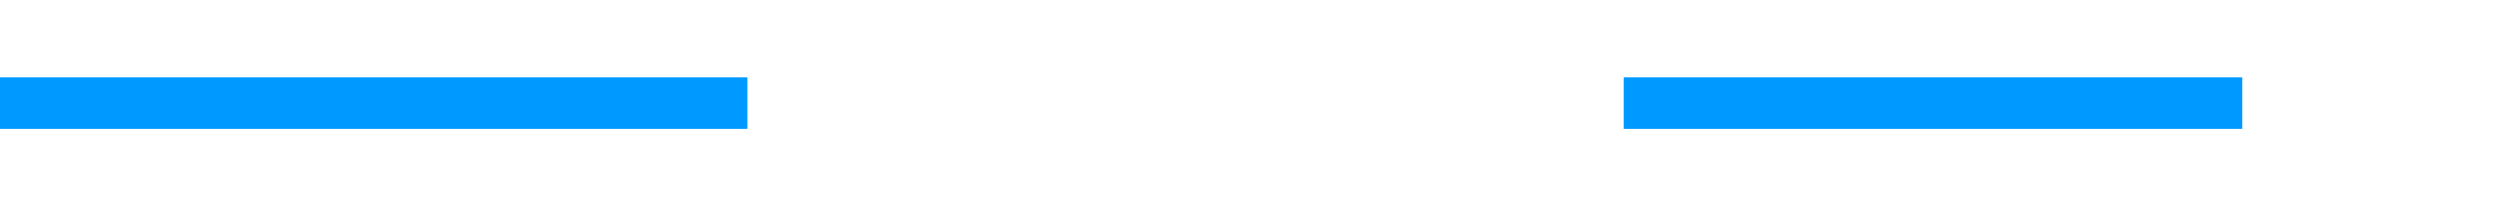 ﻿<?xml version="1.0" encoding="utf-8"?>
<svg version="1.1" width="97px" height="8px" viewBox="1165 1027  97 8" xmlns:xlink="http://www.w3.org/1999/xlink" xmlns="http://www.w3.org/2000/svg">
  <defs>
    <mask fill="white" id="clip467">
      <path d="M 1194 1017  L 1228 1017  L 1228 1045  L 1194 1045  Z M 1165 1017  L 1266 1017  L 1266 1045  L 1165 1045  Z " fill-rule="evenodd" />
    </mask>
  </defs>
  <path d="M 1194 1031  L 1165 1031  M 1228 1031  L 1252 1031  " stroke-width="2" stroke="#0099ff" fill="none" />
  <path d="M 1251 1038.6  L 1258 1031  L 1251 1023.4  L 1251 1038.6  Z " fill-rule="nonzero" fill="#0099ff" stroke="none" mask="url(#clip467)" />
</svg>